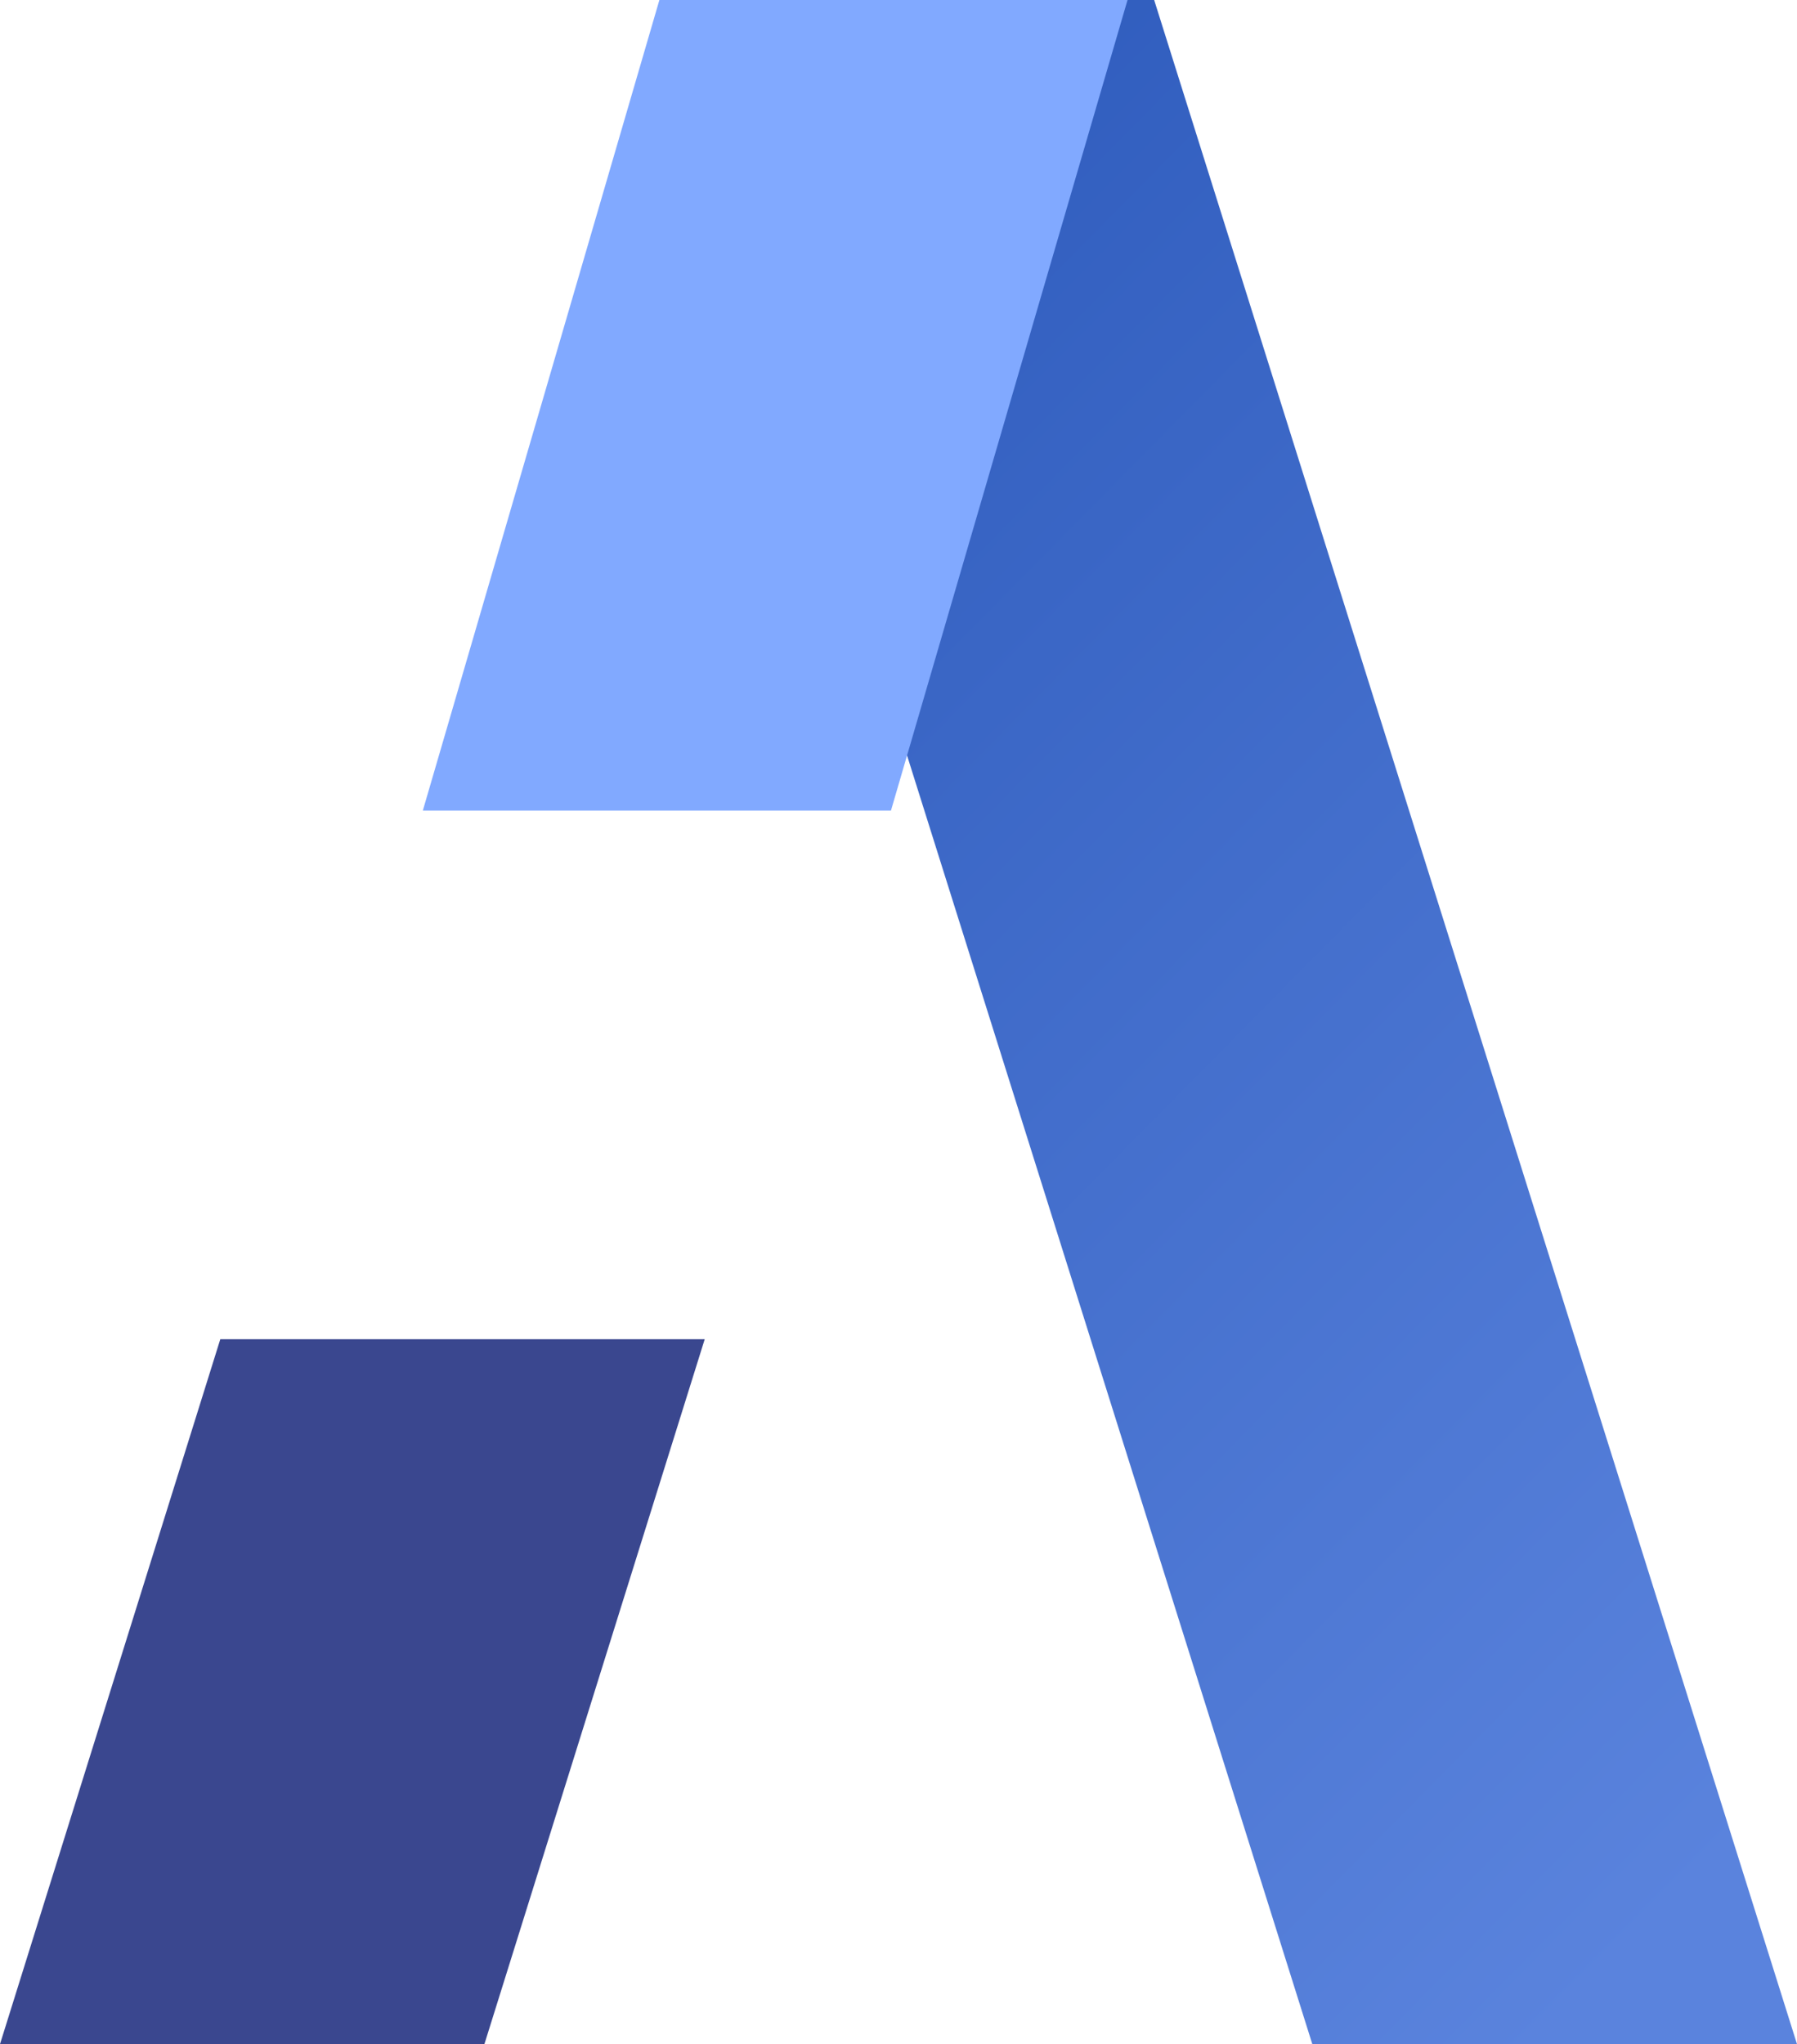 <svg id="Group-16" xmlns="http://www.w3.org/2000/svg" xmlns:xlink="http://www.w3.org/1999/xlink" width="51" height="58" viewBox="0 0 51 58">
  <defs>
    <linearGradient id="linear-gradient" x1="0.788" y1="0.992" x2="0.242" y2="0.008" gradientUnits="objectBoundingBox">
      <stop offset="0" stop-color="#5a83dd"/>
      <stop offset="1" stop-color="#2f5cbd"/>
    </linearGradient>
  </defs>
  <path id="Rectangle" d="M-18.244,0H-32l18.244,58H0Z" transform="translate(51)" fill="url(#linear-gradient)"/>
  <path id="Rectangle-2" data-name="Rectangle" d="M6.714,0H20L13.286,23H0Z" transform="translate(12)" fill="#81a9ff"/>
  <path id="Rectangle-3" data-name="Rectangle" d="M6.252,0H20L13.748,20H0Z" transform="translate(0 38)" fill="#3a478f"/>
</svg>
